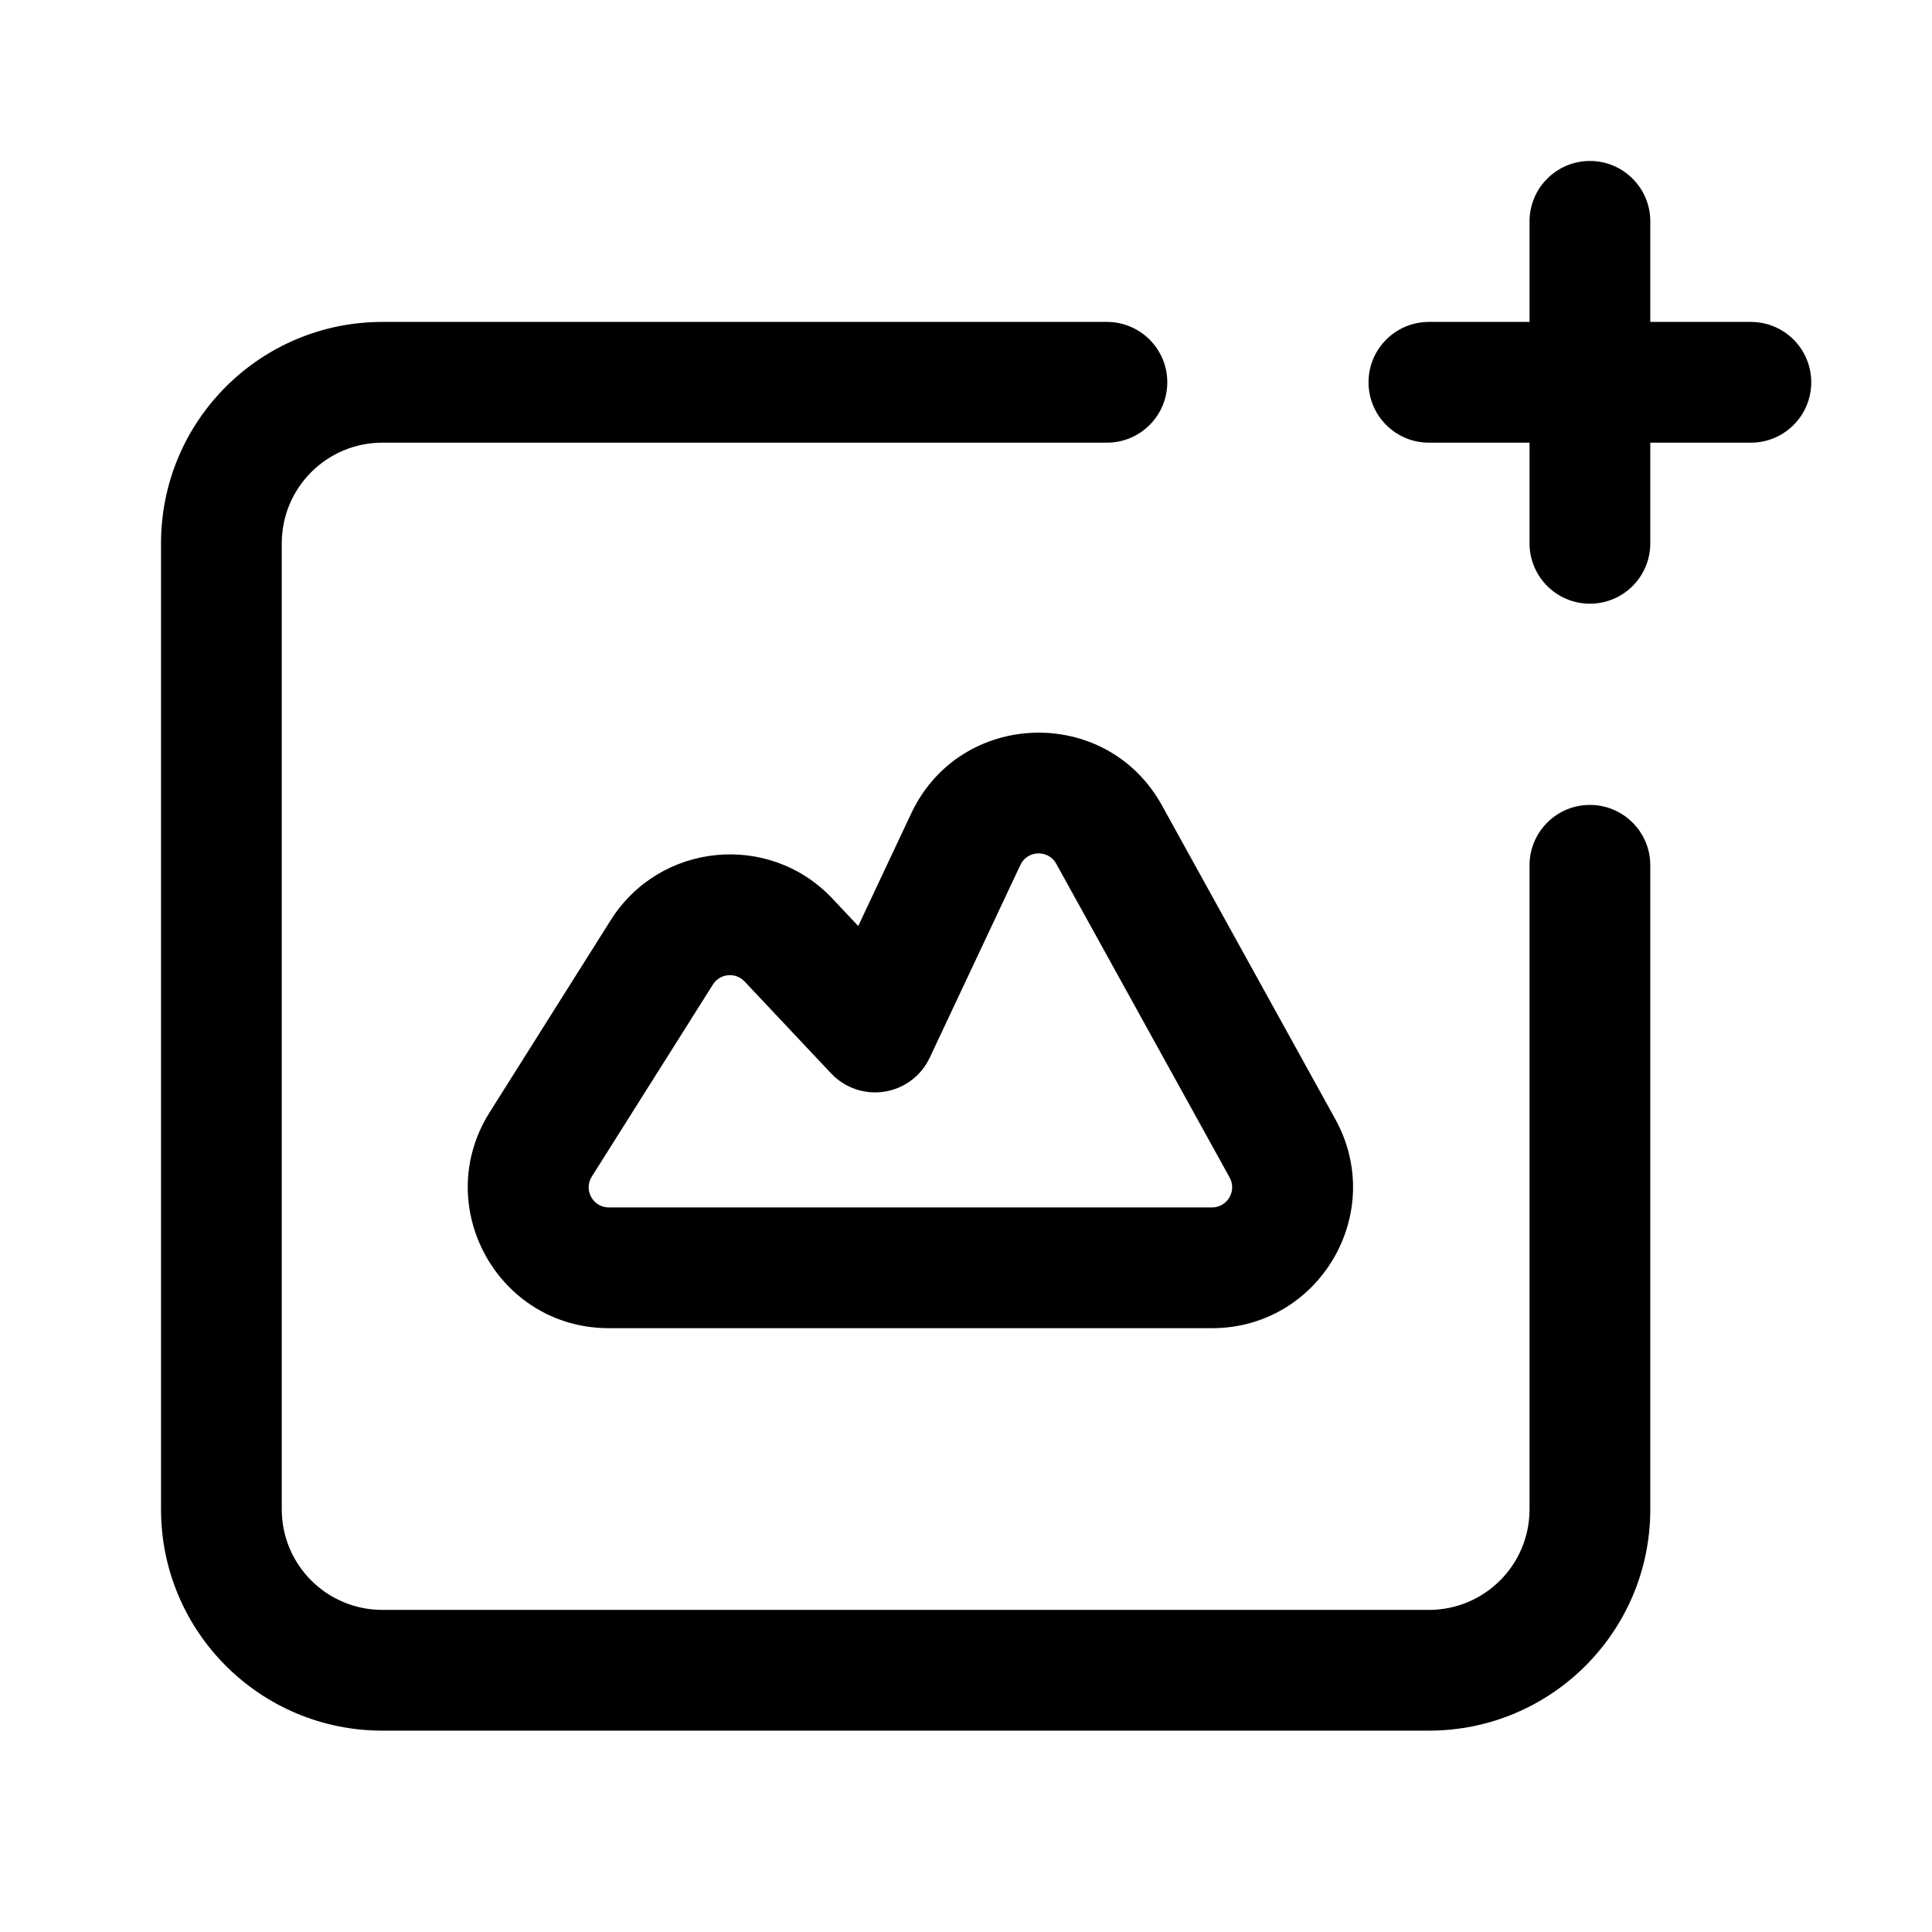 <svg width="32" height="32" viewBox="0 0 32 32" fill="none" xmlns="http://www.w3.org/2000/svg">
<path fill-rule="evenodd" clip-rule="evenodd" d="M26.334 2.666C26.886 2.666 27.334 3.114 27.334 3.666V8.999C27.334 9.552 26.886 9.999 26.334 9.999C25.782 9.999 25.334 9.552 25.334 8.999V3.666C25.334 3.114 25.782 2.666 26.334 2.666Z" fill="black"/>
<path fill-rule="evenodd" clip-rule="evenodd" d="M22.667 6.332C22.667 5.78 23.115 5.332 23.667 5.332H29C29.553 5.332 30 5.78 30 6.332C30 6.884 29.553 7.332 29 7.332H23.667C23.115 7.332 22.667 6.884 22.667 6.332Z" fill="black"/>
<path fill-rule="evenodd" clip-rule="evenodd" d="M2.667 8.999C2.667 6.973 4.308 5.332 6.334 5.332H18.334C18.886 5.332 19.334 5.78 19.334 6.332C19.334 6.884 18.886 7.332 18.334 7.332H6.334C5.413 7.332 4.667 8.078 4.667 8.999V24.999C4.667 25.92 5.413 26.665 6.334 26.665H23.667C24.588 26.665 25.334 25.92 25.334 24.999V14.332C25.334 13.78 25.781 13.332 26.334 13.332C26.886 13.332 27.334 13.78 27.334 14.332V24.999C27.334 27.024 25.693 28.665 23.667 28.665H6.334C4.308 28.665 2.667 27.024 2.667 24.999V8.999Z" fill="black"/>
<path fill-rule="evenodd" clip-rule="evenodd" d="M17.495 14.307C17.363 14.068 17.017 14.081 16.901 14.326L15.399 17.519C15.258 17.819 14.978 18.029 14.651 18.081C14.324 18.133 13.993 18.02 13.766 17.779L12.332 16.256C12.183 16.098 11.924 16.122 11.808 16.307C11.808 16.307 11.808 16.307 11.808 16.307L9.802 19.488C9.662 19.71 9.821 19.999 10.085 19.999H20.074C20.328 19.999 20.489 19.726 20.367 19.504L17.495 14.307ZM15.092 13.474C15.902 11.752 18.324 11.674 19.245 13.339L22.117 18.537C22.976 20.093 21.849 21.999 20.074 21.999H10.085C8.247 21.999 7.131 19.976 8.111 18.422C8.111 18.422 8.111 18.422 8.111 18.422L10.116 15.24C10.93 13.95 12.743 13.774 13.789 14.885C13.789 14.885 13.789 14.885 13.789 14.885L14.215 15.338L15.092 13.474C15.092 13.475 15.092 13.474 15.092 13.474Z" fill="black"/>
</svg>
